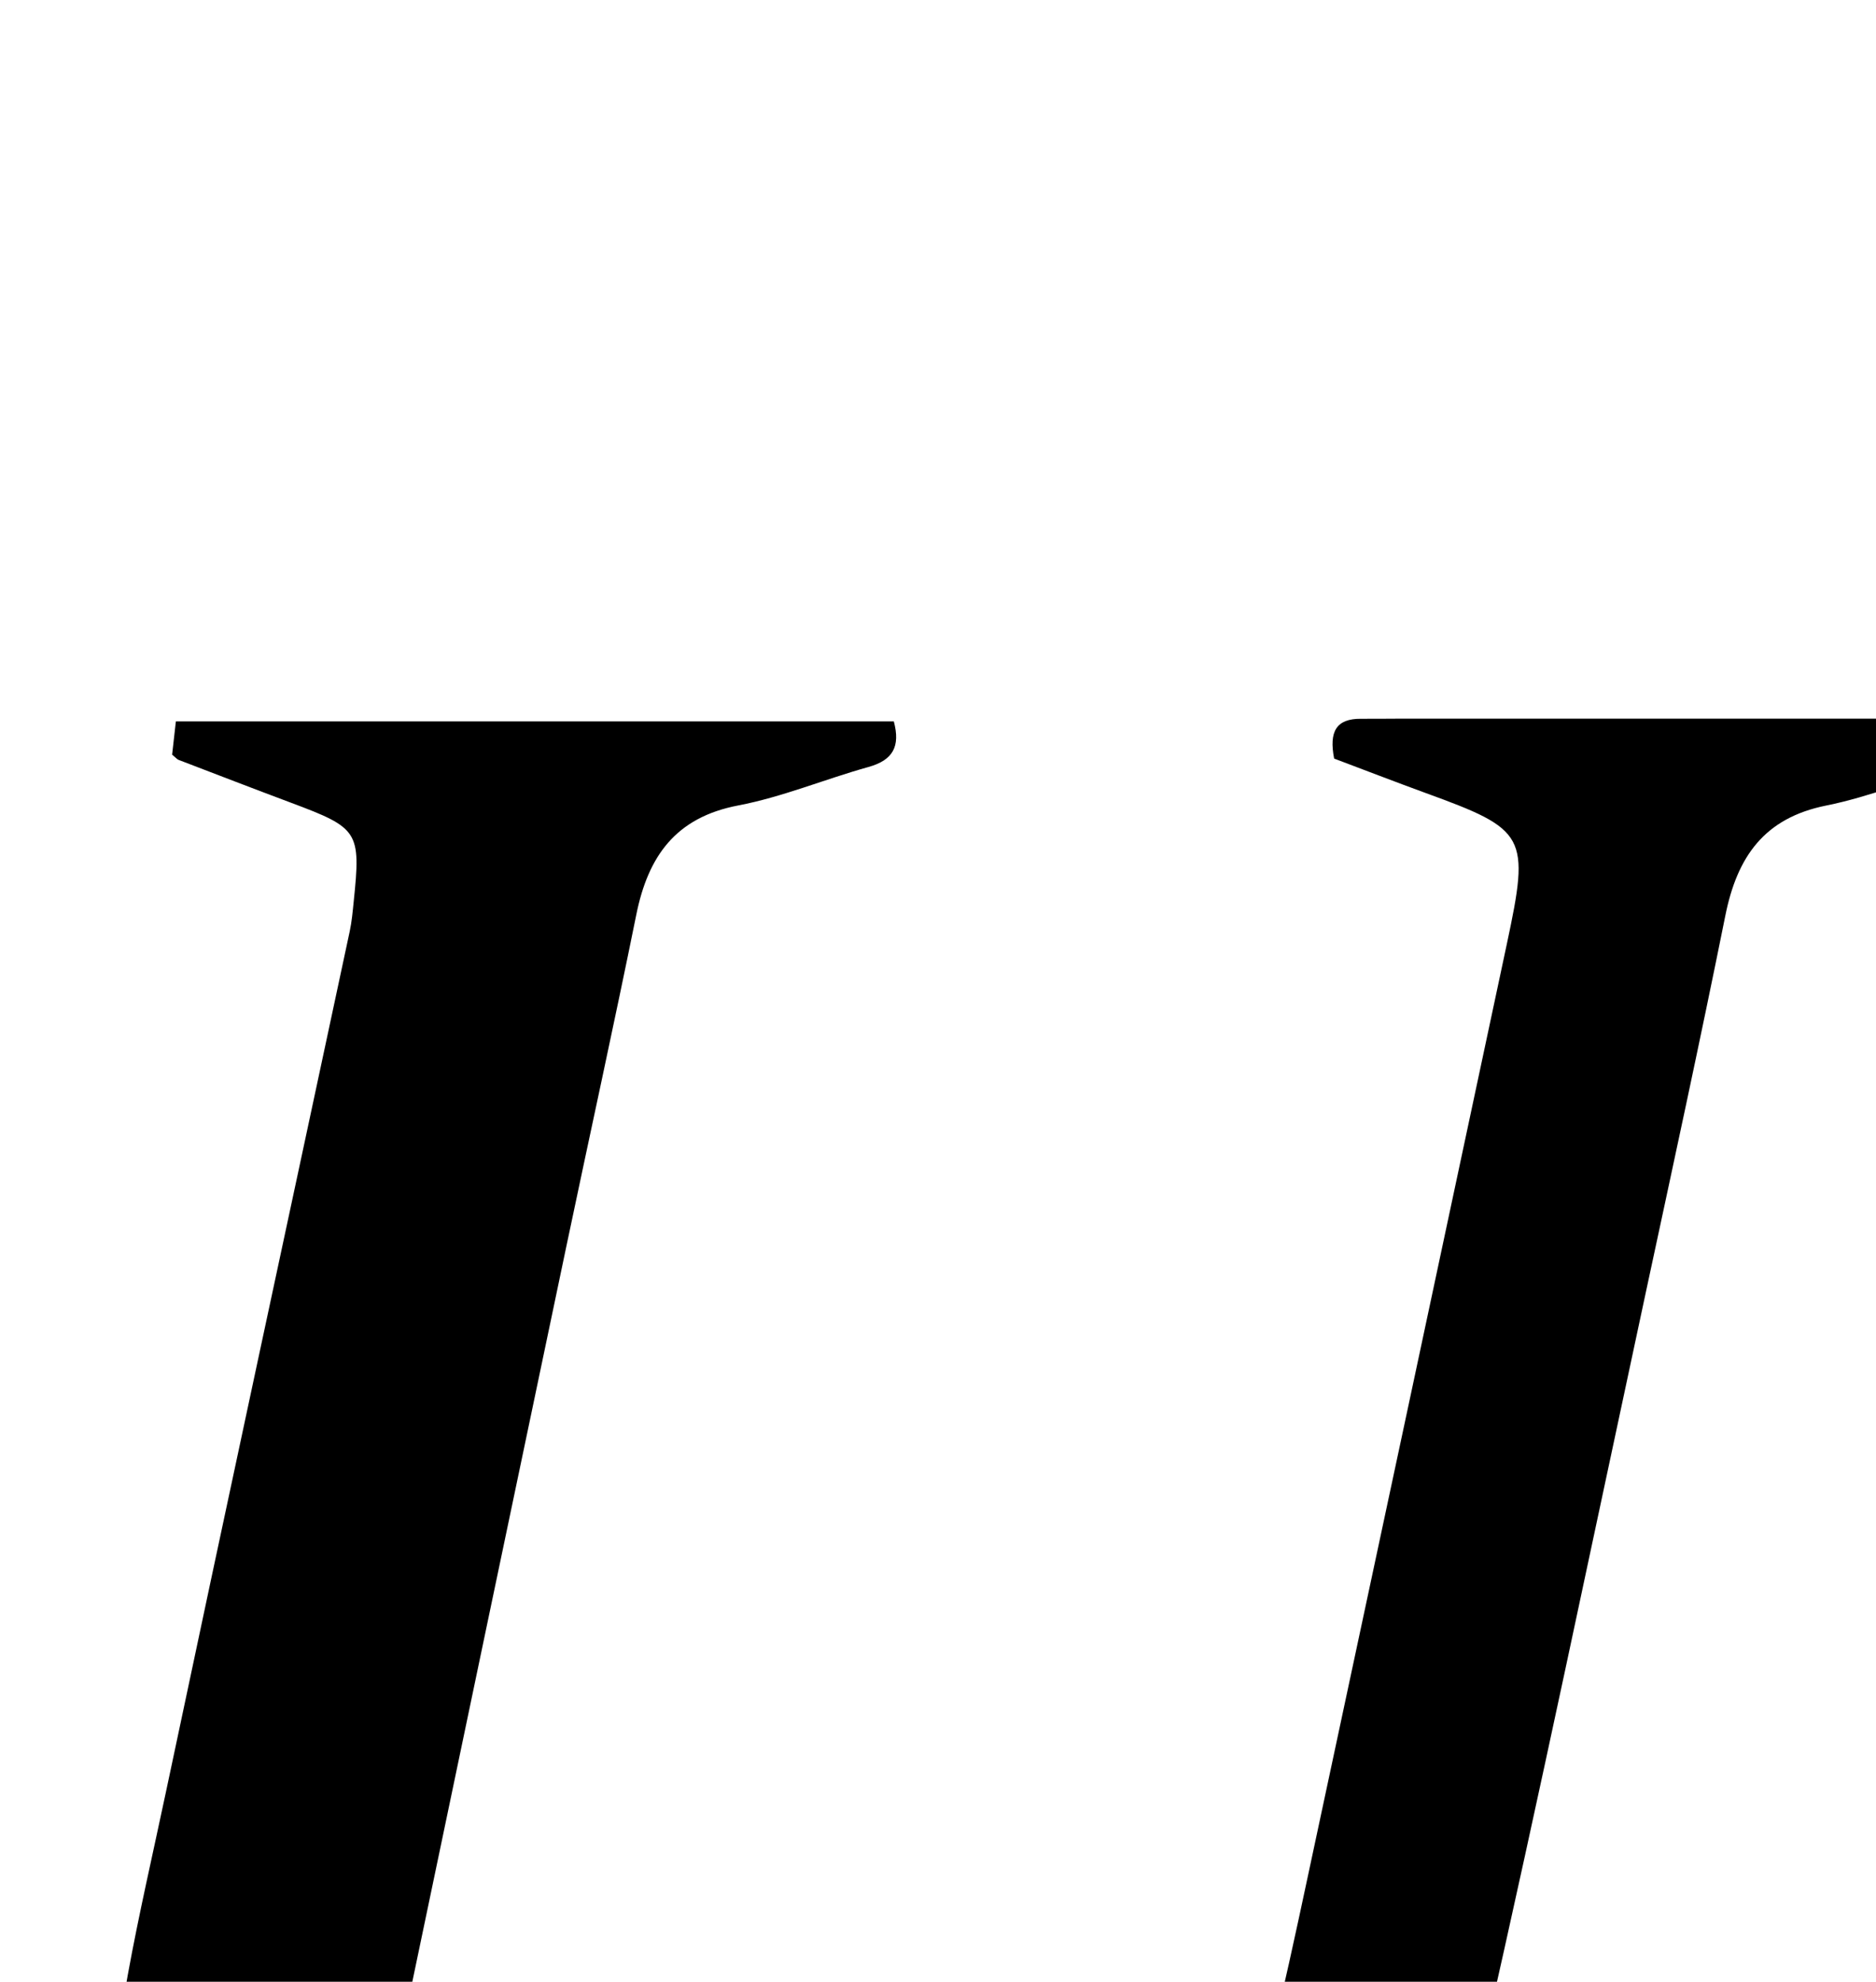 <?xml version="1.0" encoding="iso-8859-1"?>
<!-- Generator: Adobe Illustrator 25.2.1, SVG Export Plug-In . SVG Version: 6.00 Build 0)  -->
<svg version="1.1" xmlns="http://www.w3.org/2000/svg" xmlns:xlink="http://www.w3.org/1999/xlink" x="0px" y="0px"
	 viewBox="0 0 185.915 196.376" style="enable-background:new 0 0 185.915 196.376;" xml:space="preserve">
<g>
	<path d="M132.216,75.169c-0.521-2.669,0.2-3.965,2.669-3.943c1.166,0.01,2.332-0.01,3.499-0.011
		c17.661-0.002,35.322-0.002,52.983-0.003c1.643,0,3.285,0,5.054,0c0.433,2.632,0.016,4.133-2.53,4.811
		c-4.334,1.154-8.528,2.921-12.908,3.799c-6.186,1.239-8.835,5.127-9.997,10.898c-2.526,12.551-5.246,25.064-7.934,37.582
		c-5.306,24.706-10.453,49.448-16.05,74.088c-2.848,12.538-7.528,24.445-14.792,35.227c-12.354,18.335-30.21,26.973-51.575,29.31
		c-9.971,1.091-19.975,0.946-29.82-1.279c-25.755-5.821-40.549-24.977-40.153-51.565c0.185-12.434,3.218-24.381,5.761-36.412
		c6.017-28.471,12.156-56.916,18.233-85.375c0.208-0.972,0.295-1.973,0.397-2.965c0.718-6.94,0.492-7.275-6.191-9.777
		c-3.729-1.396-7.444-2.83-11.163-4.255c-0.148-0.057-0.26-0.205-0.642-0.518c0.101-0.898,0.223-1.973,0.372-3.296
		c23.837,0,47.439,0,71.149,0c0.668,2.491-0.091,3.844-2.516,4.519c-4.323,1.204-8.522,2.974-12.905,3.81
		c-6.219,1.186-8.931,5.051-10.097,10.812c-2.211,10.922-4.609,21.805-6.899,32.711c-5.193,24.735-10.372,49.472-15.545,74.211
		c-1.888,9.032-2.451,18.074-0.74,27.24c3.092,16.562,14.487,26.444,31.569,27.117c23.399,0.922,39.195-9.389,48.589-31.653
		c4.687-11.108,7.116-22.837,9.622-34.545c6.579-30.732,13.132-61.469,19.683-92.207c2.282-10.706,1.949-11.28-8.039-14.914
		C138.209,77.457,135.14,76.27,132.216,75.169z"/>
</g>
</svg>
